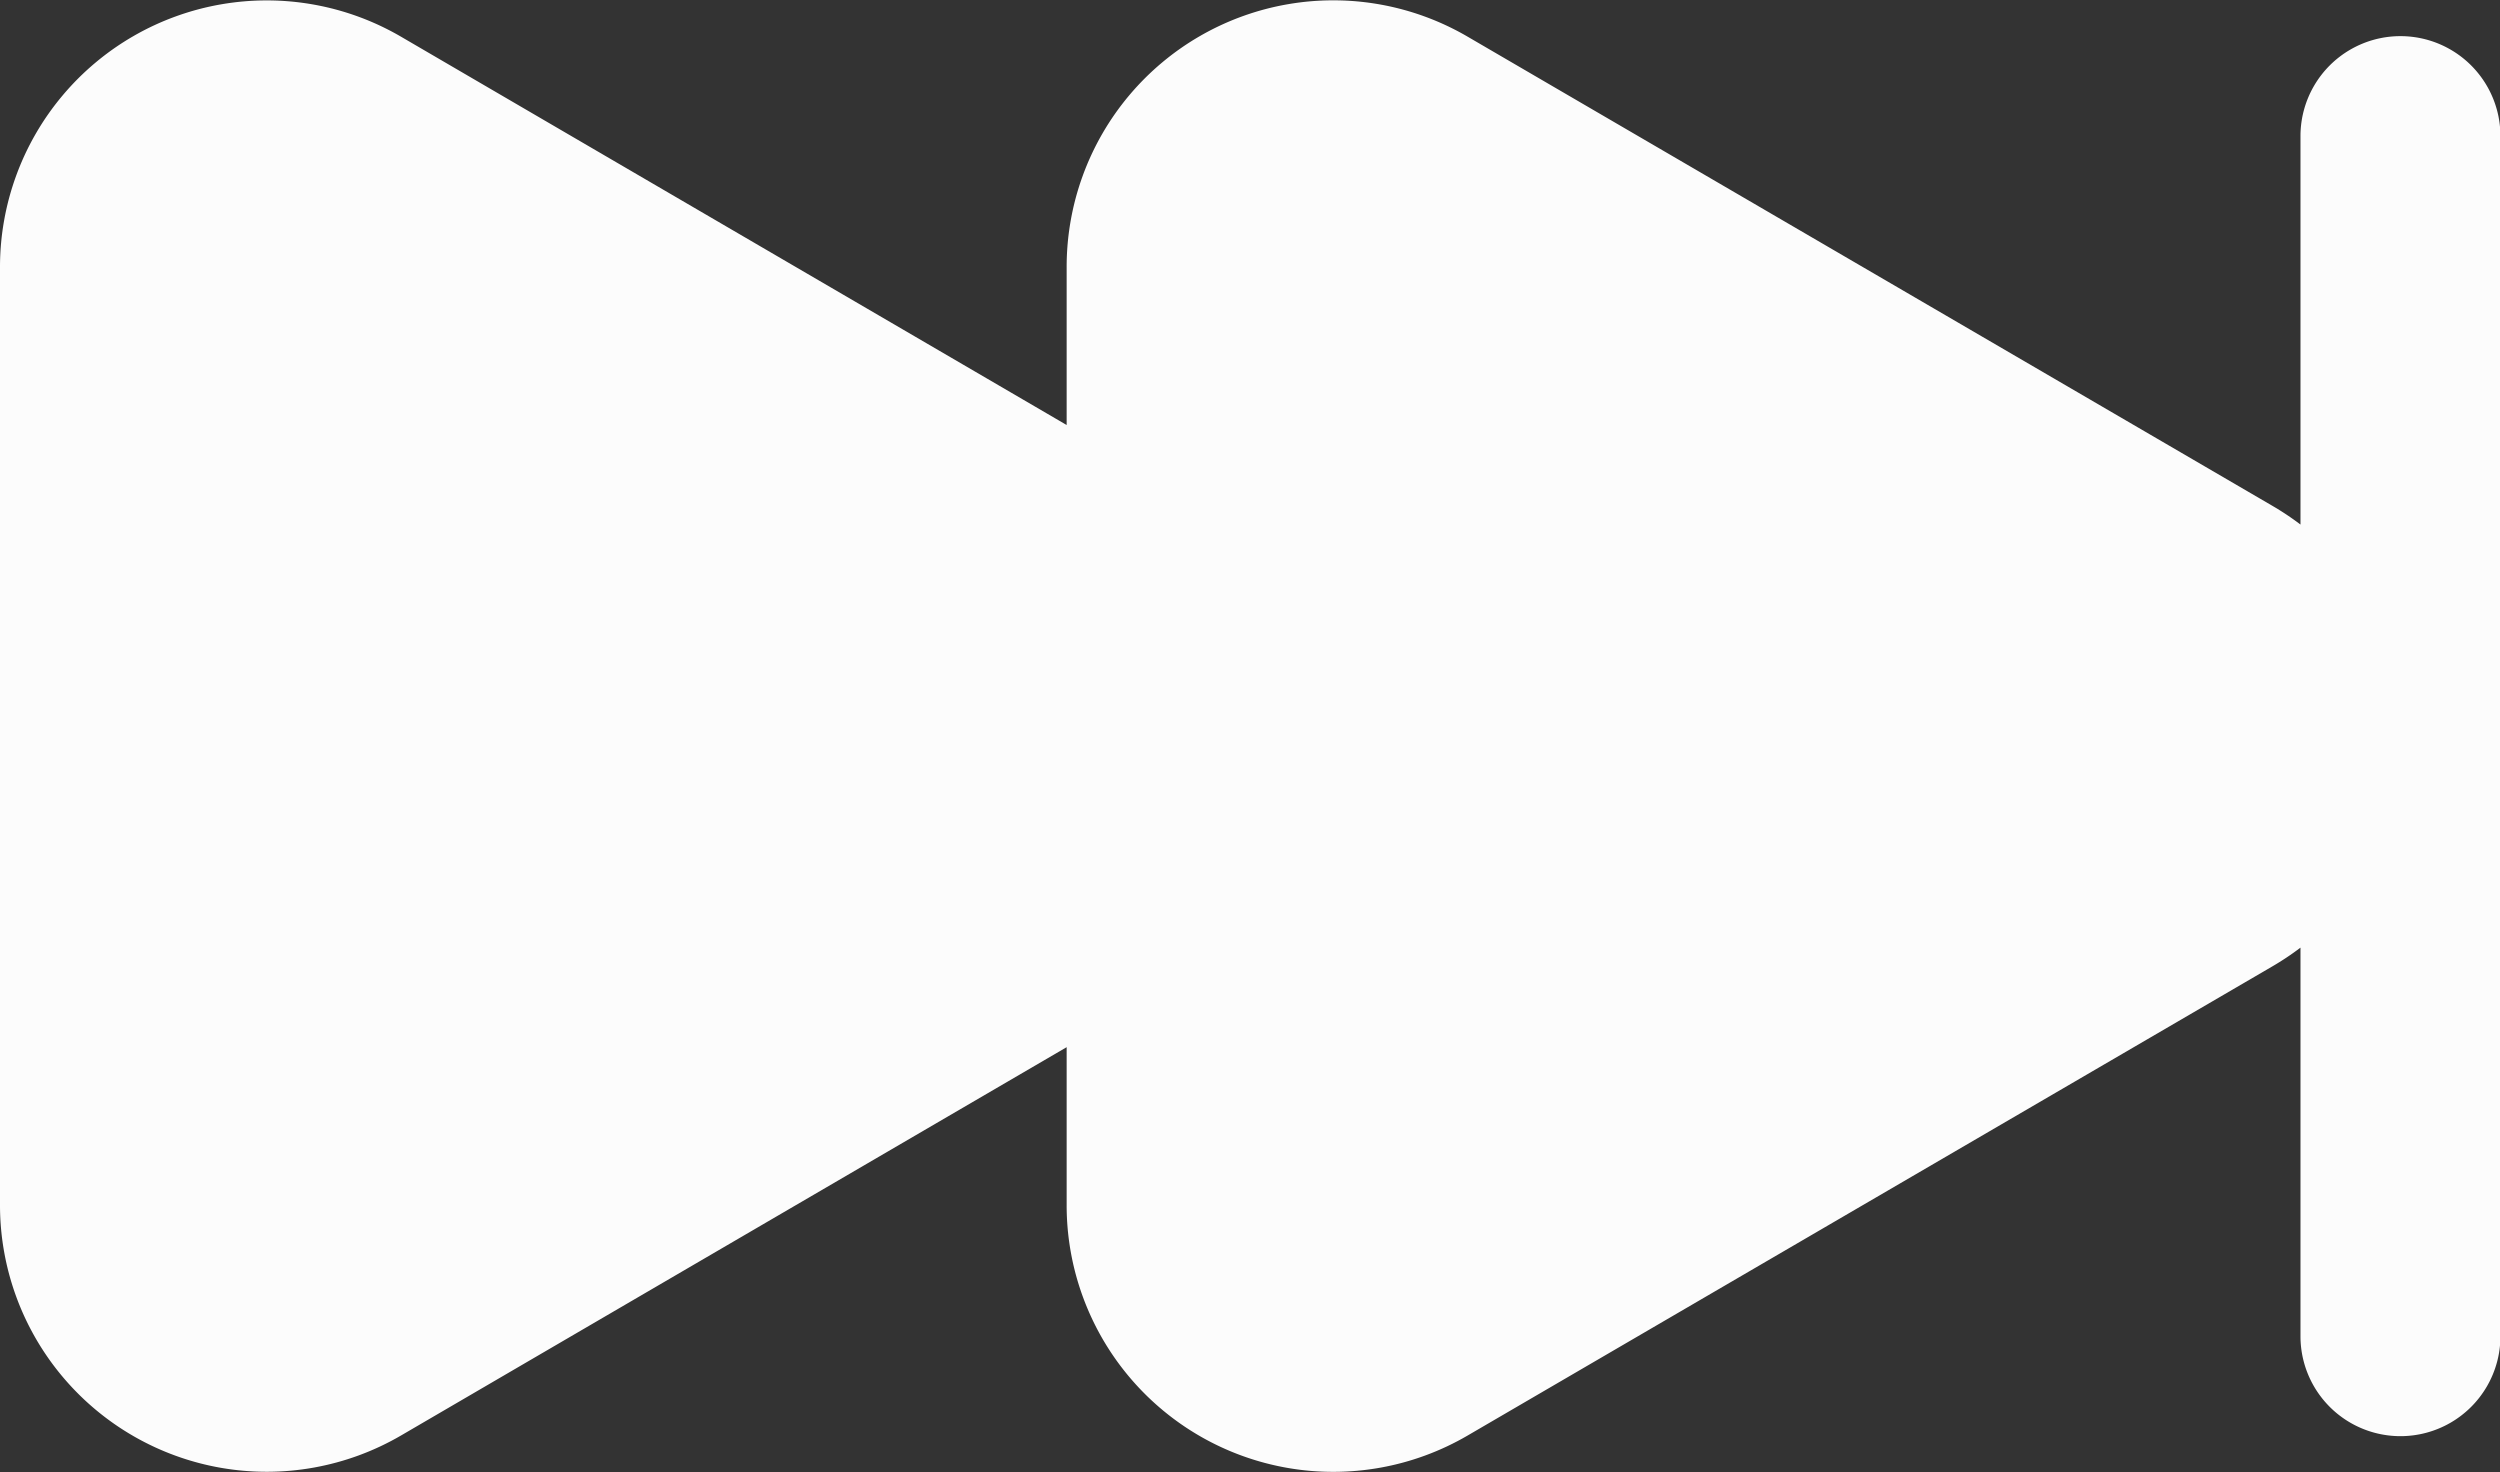 <svg xmlns="http://www.w3.org/2000/svg" width="23.105" height="13.606" viewBox="0 0 23.105 13.606">
  <rect x="0" y="0" width="23.105" height="13.606" fill="#333333" stroke="none"/>
  <path id="combo_shape" data-name="combo shape" d="M13.564,13.267,21,8.932a2.567,2.567,0,0,0,.261-.174v3.591a.924.924,0,1,0,1.848,0V1.258a.924.924,0,1,0-1.848,0v3.59A2.563,2.563,0,0,0,21,4.674L13.564.339A2.464,2.464,0,0,0,9.858,2.468v1.46L3.706.339A2.465,2.465,0,0,0,0,2.468v8.67a2.465,2.465,0,0,0,3.706,2.129L9.858,9.678v1.46A2.464,2.464,0,0,0,13.564,13.267Z" transform="translate(0 0)" fill="#fcfcfc"/>
</svg>
